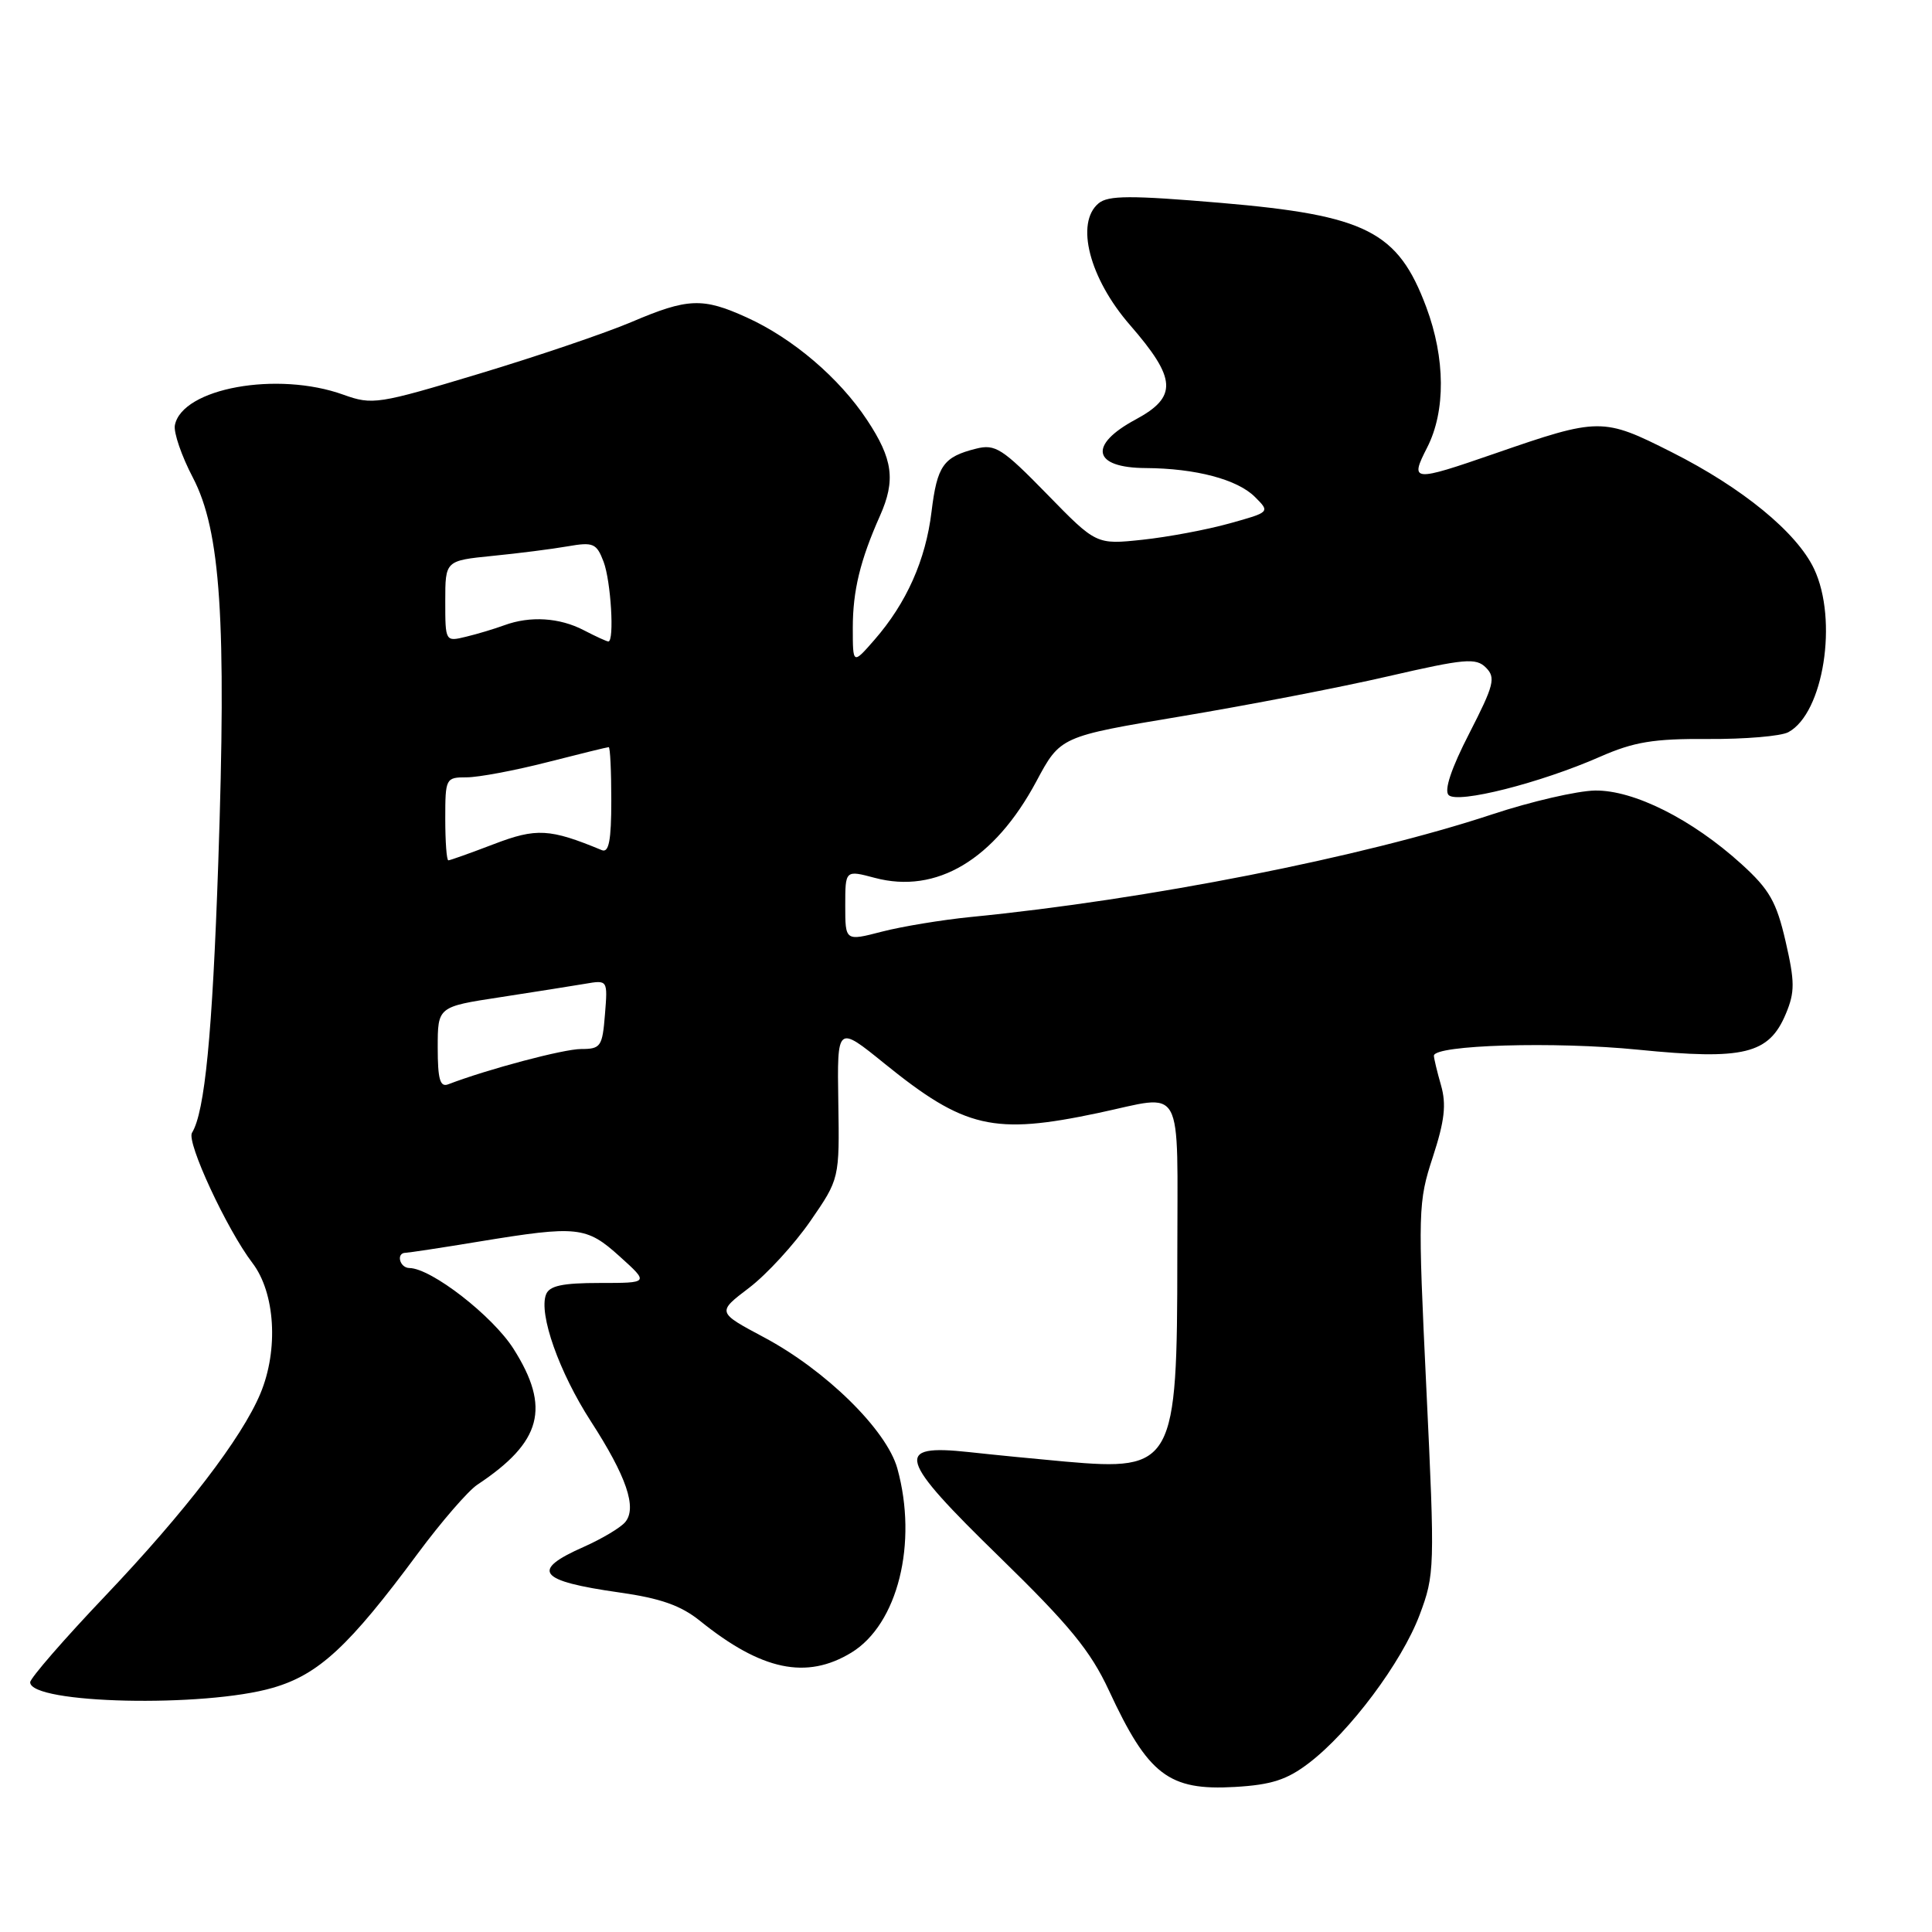 <?xml version="1.0" encoding="UTF-8" standalone="no"?>
<!DOCTYPE svg PUBLIC "-//W3C//DTD SVG 1.1//EN" "http://www.w3.org/Graphics/SVG/1.1/DTD/svg11.dtd" >
<svg xmlns="http://www.w3.org/2000/svg" xmlns:xlink="http://www.w3.org/1999/xlink" version="1.1" viewBox="0 0 256 256">
 <g >
 <path fill="currentColor"
d=" M 173.44 233.61 C 178.85 229.48 185.73 220.28 188.10 214.00 C 190.11 208.65 190.14 207.84 189.00 184.00 C 187.87 160.38 187.90 159.28 189.86 153.30 C 191.42 148.52 191.67 146.34 190.94 143.80 C 190.42 141.99 190.00 140.23 190.00 139.89 C 190.00 138.46 206.02 137.98 217.06 139.09 C 231.09 140.49 234.40 139.69 236.64 134.32 C 237.84 131.45 237.83 130.09 236.60 124.74 C 235.39 119.49 234.46 117.86 230.76 114.50 C 224.20 108.55 216.49 104.68 211.35 104.75 C 208.99 104.79 202.88 106.20 197.77 107.89 C 180.55 113.59 152.01 119.21 128.60 121.51 C 124.80 121.89 119.52 122.76 116.85 123.45 C 112.00 124.71 112.00 124.71 112.00 119.99 C 112.00 115.28 112.00 115.28 115.91 116.32 C 124.09 118.50 131.76 113.92 137.32 103.54 C 140.50 97.59 140.50 97.59 156.50 94.92 C 165.30 93.45 177.65 91.07 183.95 89.61 C 194.11 87.27 195.57 87.14 196.89 88.46 C 198.22 89.79 197.97 90.77 194.69 97.17 C 192.30 101.81 191.33 104.73 191.95 105.35 C 193.13 106.53 204.08 103.76 212.00 100.28 C 216.51 98.30 219.09 97.87 226.34 97.92 C 231.20 97.95 235.97 97.55 236.96 97.02 C 241.63 94.52 243.58 82.14 240.37 75.37 C 238.08 70.54 230.87 64.63 221.50 59.91 C 212.39 55.31 211.90 55.31 198.09 60.09 C 187.13 63.88 186.78 63.85 189.11 59.29 C 191.57 54.47 191.52 47.47 188.99 40.70 C 185.23 30.64 181.05 28.53 161.74 26.88 C 149.81 25.87 146.85 25.88 145.57 26.94 C 142.45 29.53 144.35 36.89 149.73 43.07 C 155.92 50.19 156.06 52.58 150.47 55.59 C 144.16 58.98 144.79 61.99 151.81 62.02 C 158.43 62.06 163.97 63.52 166.30 65.86 C 168.30 67.86 168.30 67.86 162.90 69.36 C 159.93 70.19 154.75 71.16 151.38 71.52 C 145.26 72.17 145.26 72.17 138.71 65.45 C 132.82 59.42 131.88 58.81 129.34 59.45 C 124.99 60.54 124.18 61.69 123.43 67.82 C 122.66 74.21 120.11 79.92 115.87 84.78 C 113.00 88.07 113.00 88.07 113.00 83.18 C 113.00 78.29 113.98 74.23 116.60 68.35 C 118.70 63.63 118.32 60.83 114.89 55.65 C 111.19 50.06 105.05 44.83 98.94 42.06 C 93.11 39.41 91.14 39.49 83.72 42.65 C 80.30 44.11 71.20 47.20 63.50 49.52 C 50.07 53.57 49.35 53.68 45.50 52.30 C 36.75 49.14 24.12 51.44 23.17 56.35 C 22.99 57.31 24.06 60.43 25.56 63.29 C 29.24 70.34 30.02 82.12 28.92 114.36 C 28.14 137.07 27.14 147.35 25.44 150.10 C 24.68 151.32 30.06 162.91 33.44 167.34 C 36.47 171.30 36.93 178.85 34.50 184.66 C 32.04 190.54 24.55 200.31 13.96 211.45 C 8.48 217.21 4.00 222.37 4.00 222.91 C 4.00 225.77 27.06 226.29 36.16 223.64 C 42.23 221.88 46.25 218.15 55.35 205.86 C 58.46 201.66 62.02 197.55 63.25 196.73 C 71.79 191.07 73.00 186.54 68.04 178.72 C 65.27 174.36 57.16 168.06 54.25 168.02 C 52.94 168.00 52.45 166.00 53.75 166.00 C 54.16 165.99 58.55 165.33 63.50 164.51 C 76.56 162.37 77.69 162.49 82.13 166.50 C 86.01 170.00 86.01 170.00 79.47 170.00 C 74.52 170.00 72.79 170.37 72.35 171.53 C 71.36 174.11 74.09 181.83 78.29 188.33 C 83.01 195.63 84.43 199.78 82.85 201.68 C 82.24 202.42 79.77 203.89 77.37 204.96 C 70.23 208.11 71.29 209.48 82.07 211.01 C 87.52 211.78 90.23 212.74 92.75 214.77 C 100.91 221.35 106.86 222.60 112.81 218.98 C 118.96 215.23 121.64 204.46 118.90 194.57 C 117.48 189.48 109.44 181.57 101.21 177.19 C 95.00 173.88 95.00 173.88 99.25 170.65 C 101.59 168.87 105.24 164.89 107.37 161.81 C 111.24 156.20 111.24 156.20 111.08 146.02 C 110.92 135.84 110.92 135.84 117.19 140.92 C 127.83 149.53 131.66 150.41 145.50 147.48 C 157.09 145.03 156.00 143.04 156.00 166.55 C 156.00 194.04 155.51 194.93 141.17 193.67 C 137.50 193.34 131.76 192.78 128.40 192.41 C 118.41 191.33 118.95 193.17 132.46 206.33 C 141.72 215.36 144.50 218.75 146.94 224.00 C 152.14 235.21 154.86 237.29 163.63 236.78 C 168.47 236.50 170.54 235.83 173.44 233.61 Z  M 58.00 138.81 C 58.00 133.40 58.00 133.40 66.25 132.14 C 70.79 131.44 75.86 130.64 77.51 130.36 C 80.53 129.84 80.53 129.84 80.16 134.42 C 79.82 138.68 79.60 139.00 77.00 139.00 C 74.68 139.00 64.63 141.67 59.38 143.68 C 58.31 144.09 58.00 143.00 58.00 138.81 Z  M 59.00 108.50 C 59.00 103.12 59.06 103.00 61.84 103.00 C 63.40 103.00 68.20 102.10 72.50 101.00 C 76.80 99.90 80.47 99.00 80.66 99.00 C 80.85 99.00 81.00 102.19 81.00 106.08 C 81.00 111.36 80.68 113.03 79.75 112.65 C 72.85 109.79 71.08 109.69 65.44 111.85 C 62.35 113.03 59.64 114.00 59.41 114.00 C 59.18 114.00 59.00 111.53 59.00 108.50 Z  M 59.00 79.66 C 59.00 74.29 59.00 74.29 65.25 73.66 C 68.69 73.32 73.18 72.75 75.23 72.39 C 78.62 71.80 79.05 71.99 79.98 74.44 C 80.95 77.00 81.43 85.00 80.61 85.00 C 80.40 85.00 78.94 84.33 77.36 83.51 C 74.14 81.83 70.25 81.59 66.82 82.85 C 65.54 83.32 63.26 84.01 61.75 84.37 C 59.01 85.04 59.00 85.02 59.00 79.66 Z "/>
</g>
</svg>